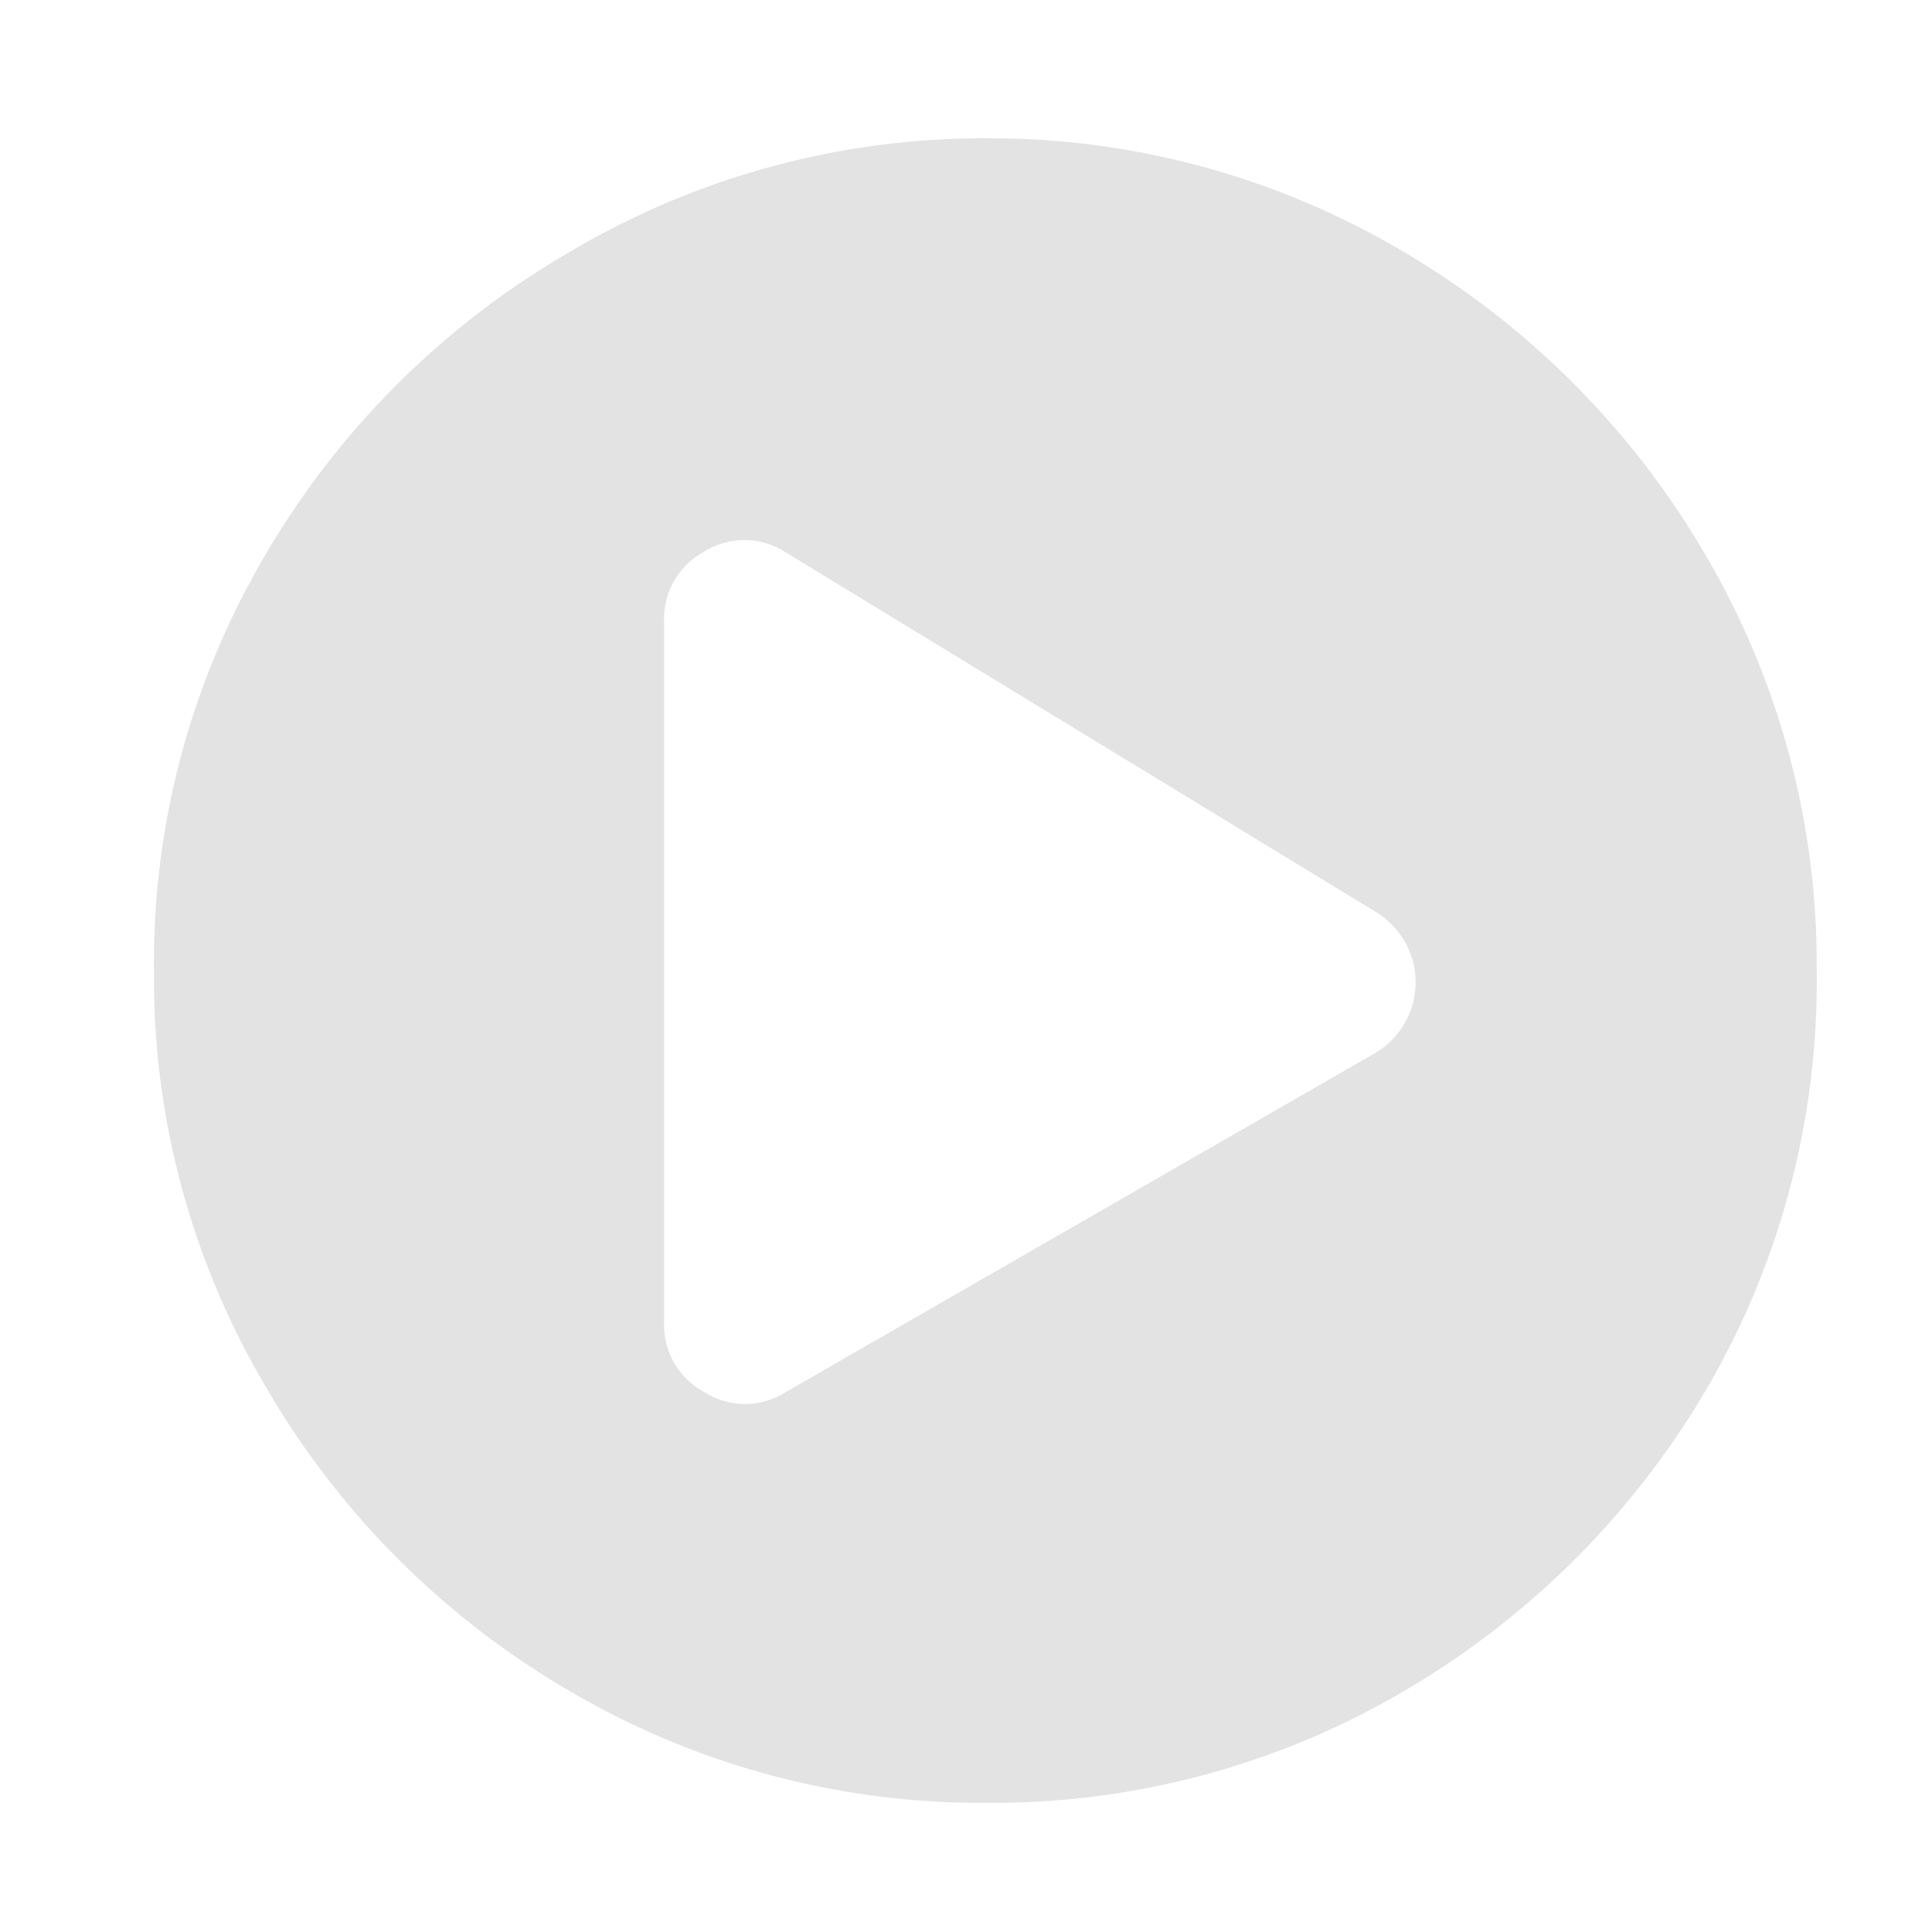 <svg id="Calque_1" data-name="Calque 1" xmlns="http://www.w3.org/2000/svg" viewBox="0 0 32 32"><defs><style>.cls-1{fill:#e3e3e3;}</style></defs><title>play_r copie</title><path class="cls-1" d="M16.33,2.29a13.44,13.44,0,0,1,6.9,1.87,14,14,0,0,1,5,5,13.38,13.38,0,0,1,1.86,6.9A13.38,13.38,0,0,1,28.27,23a14,14,0,0,1-5,5,13.43,13.43,0,0,1-6.9,1.86A13.44,13.44,0,0,1,9.42,28a13.89,13.89,0,0,1-5-5,13.29,13.29,0,0,1-1.87-6.9A13.29,13.29,0,0,1,4.39,9.2a13.89,13.89,0,0,1,5-5A13.45,13.45,0,0,1,16.33,2.29Zm6.45,15.15a1.36,1.36,0,0,0,0-2.34L13,9.14a1.25,1.25,0,0,0-1.34,0A1.26,1.26,0,0,0,11,10.31V21.89a1.26,1.26,0,0,0,.67,1.17,1.25,1.25,0,0,0,1.34,0Z"/></svg>